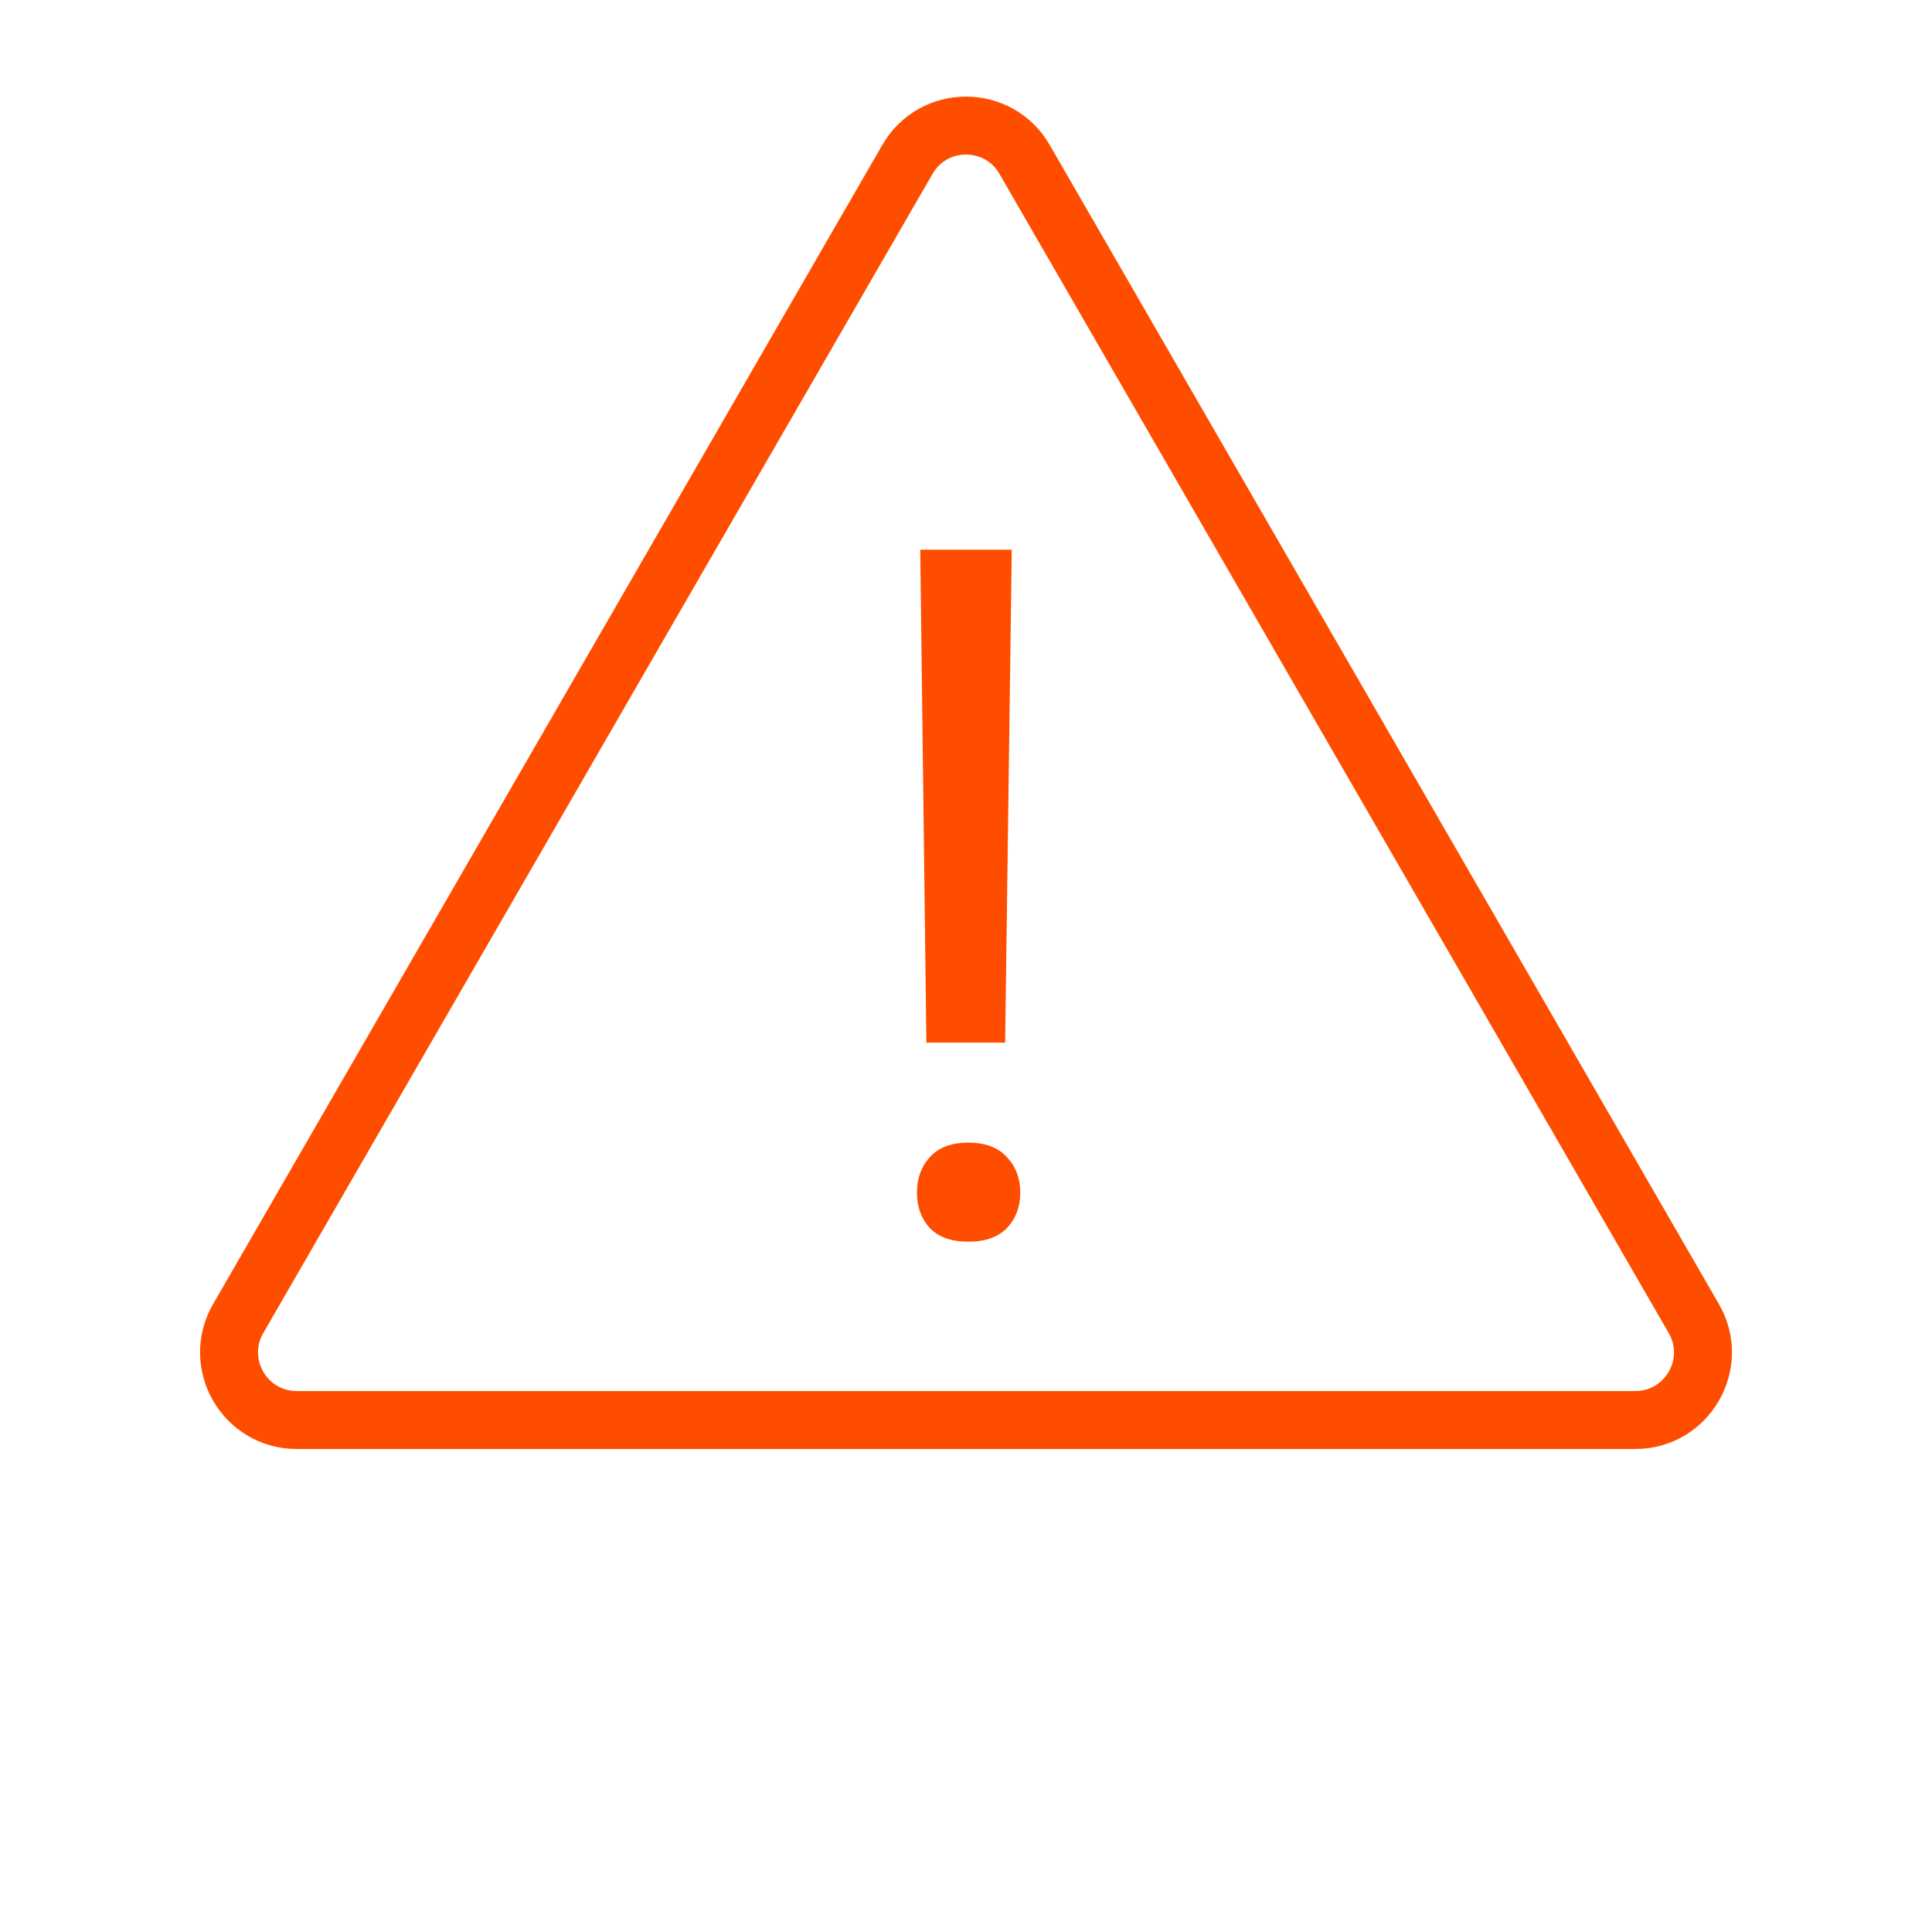 <svg width="100" height="100" viewBox="0 0 100 100" fill="none" xmlns="http://www.w3.org/2000/svg">
<path d="M53.031 8.25L87.672 68.25C89.019 70.583 87.335 73.5 84.641 73.5H15.359C12.665 73.5 10.981 70.583 12.328 68.25L46.969 8.25C48.316 5.917 51.684 5.917 53.031 8.25Z" stroke="#FF4D00" stroke-width="3"/>
<path d="M52.026 53.966H47.949L47.632 28.453H52.368L52.026 53.966ZM47.461 61.73C47.461 60.997 47.681 60.387 48.12 59.898C48.576 59.394 49.243 59.142 50.122 59.142C51.001 59.142 51.668 59.394 52.124 59.898C52.58 60.387 52.808 60.997 52.808 61.73C52.808 62.462 52.58 63.072 52.124 63.56C51.668 64.033 51.001 64.269 50.122 64.269C49.243 64.269 48.576 64.033 48.12 63.56C47.681 63.072 47.461 62.462 47.461 61.73Z" fill="#FF4D00"/>
</svg>
